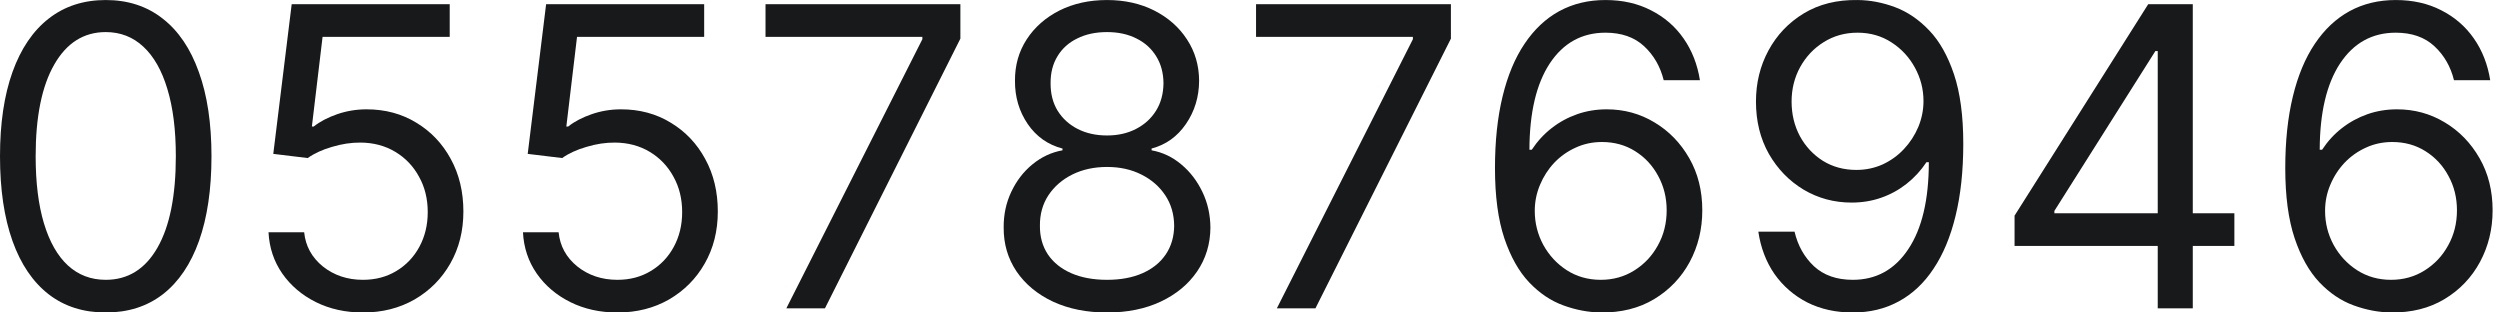 <svg width="96" height="12" viewBox="0 0 96 12" fill="none" xmlns="http://www.w3.org/2000/svg">
<path d="M4.061 12C3.201 12 2.469 11.766 1.865 11.298C1.26 10.827 0.798 10.144 0.479 9.251C0.16 8.354 0 7.27 0 6C0 4.738 0.16 3.66 0.479 2.767C0.802 1.869 1.266 1.185 1.871 0.713C2.479 0.238 3.209 0.001 4.061 0.001C4.912 0.001 5.64 0.238 6.245 0.713C6.853 1.185 7.317 1.869 7.636 2.767C7.96 3.66 8.121 4.738 8.121 6C8.121 7.27 7.961 8.354 7.642 9.251C7.323 10.144 6.861 10.827 6.256 11.298C5.652 11.766 4.92 12 4.061 12ZM4.061 10.745C4.912 10.745 5.574 10.335 6.045 9.513C6.517 8.692 6.752 7.521 6.752 6C6.752 4.989 6.644 4.128 6.427 3.417C6.214 2.706 5.906 2.164 5.503 1.791C5.104 1.419 4.623 1.232 4.061 1.232C3.217 1.232 2.557 1.649 2.082 2.481C1.606 3.31 1.369 4.483 1.369 6C1.369 7.011 1.475 7.871 1.688 8.578C1.901 9.285 2.207 9.823 2.606 10.192C3.009 10.561 3.494 10.745 4.061 10.745Z" fill="#18191B"/>
<path d="M13.938 12C13.269 12 12.666 11.867 12.13 11.601C11.594 11.334 11.165 10.969 10.841 10.506C10.518 10.042 10.341 9.513 10.311 8.92H11.68C11.733 9.449 11.973 9.886 12.398 10.232C12.828 10.574 13.341 10.745 13.938 10.745C14.417 10.745 14.843 10.633 15.216 10.409C15.592 10.184 15.887 9.876 16.1 9.485C16.316 9.089 16.425 8.643 16.425 8.144C16.425 7.635 16.313 7.181 16.088 6.781C15.868 6.378 15.564 6.061 15.176 5.829C14.788 5.597 14.345 5.479 13.847 5.475C13.49 5.472 13.123 5.527 12.746 5.641C12.37 5.751 12.06 5.894 11.817 6.069L10.494 5.909L11.201 0.16H17.269V1.415H12.387L11.976 4.86H12.045C12.284 4.669 12.585 4.512 12.946 4.386C13.307 4.261 13.684 4.198 14.075 4.198C14.79 4.198 15.427 4.369 15.986 4.711C16.548 5.05 16.989 5.513 17.309 6.103C17.632 6.692 17.794 7.365 17.794 8.122C17.794 8.867 17.626 9.532 17.292 10.118C16.961 10.7 16.505 11.159 15.923 11.498C15.341 11.832 14.68 12 13.938 12Z" fill="#18191B"/>
<path d="M23.709 12C23.04 12 22.437 11.867 21.901 11.601C21.365 11.334 20.935 10.969 20.612 10.506C20.289 10.042 20.112 9.513 20.082 8.92H21.451C21.504 9.449 21.743 9.886 22.169 10.232C22.599 10.574 23.112 10.745 23.709 10.745C24.188 10.745 24.614 10.633 24.986 10.409C25.363 10.184 25.658 9.876 25.87 9.485C26.087 9.089 26.195 8.643 26.195 8.144C26.195 7.635 26.083 7.181 25.859 6.781C25.639 6.378 25.334 6.061 24.947 5.829C24.559 5.597 24.116 5.479 23.618 5.475C23.26 5.472 22.893 5.527 22.517 5.641C22.141 5.751 21.831 5.894 21.587 6.069L20.264 5.909L20.971 0.16H27.04V1.415H22.158L21.747 4.86H21.816C22.055 4.669 22.355 4.512 22.717 4.386C23.078 4.261 23.454 4.198 23.846 4.198C24.561 4.198 25.198 4.369 25.756 4.711C26.319 5.05 26.76 5.513 27.079 6.103C27.403 6.692 27.564 7.365 27.564 8.122C27.564 8.867 27.397 9.532 27.062 10.118C26.732 10.7 26.275 11.159 25.694 11.498C25.112 11.832 24.45 12 23.709 12Z" fill="#18191B"/>
<path d="M30.195 11.84L35.419 1.506V1.415H29.396V0.16H36.879V1.483L31.678 11.84H30.195Z" fill="#18191B"/>
<path d="M42.511 12C41.727 12 41.035 11.861 40.435 11.583C39.838 11.302 39.372 10.916 39.037 10.426C38.703 9.931 38.537 9.369 38.541 8.738C38.537 8.243 38.634 7.787 38.832 7.369C39.03 6.947 39.3 6.595 39.642 6.314C39.988 6.029 40.374 5.848 40.8 5.772V5.704C40.241 5.559 39.796 5.245 39.465 4.763C39.134 4.276 38.971 3.723 38.975 3.103C38.971 2.51 39.121 1.979 39.425 1.512C39.729 1.044 40.148 0.675 40.68 0.405C41.216 0.136 41.826 0.001 42.511 0.001C43.187 0.001 43.792 0.136 44.324 0.405C44.856 0.675 45.275 1.044 45.579 1.512C45.887 1.979 46.043 2.51 46.046 3.103C46.043 3.723 45.873 4.276 45.539 4.763C45.208 5.245 44.769 5.559 44.221 5.704V5.772C44.644 5.848 45.024 6.029 45.362 6.314C45.7 6.595 45.97 6.947 46.172 7.369C46.373 7.787 46.476 8.243 46.48 8.738C46.476 9.369 46.305 9.931 45.967 10.426C45.632 10.916 45.166 11.302 44.569 11.583C43.976 11.861 43.29 12 42.511 12ZM42.511 10.745C43.039 10.745 43.495 10.659 43.879 10.488C44.263 10.317 44.56 10.076 44.769 9.764C44.978 9.452 45.084 9.087 45.088 8.669C45.084 8.228 44.971 7.838 44.746 7.5C44.522 7.162 44.216 6.896 43.828 6.702C43.444 6.508 43.005 6.411 42.511 6.411C42.013 6.411 41.568 6.508 41.176 6.702C40.788 6.896 40.482 7.162 40.258 7.5C40.037 7.838 39.929 8.228 39.933 8.669C39.929 9.087 40.03 9.452 40.235 9.764C40.444 10.076 40.743 10.317 41.13 10.488C41.518 10.659 41.978 10.745 42.511 10.745ZM42.511 5.202C42.929 5.202 43.3 5.118 43.623 4.951C43.95 4.783 44.206 4.55 44.393 4.249C44.579 3.949 44.674 3.597 44.678 3.194C44.674 2.799 44.581 2.455 44.398 2.162C44.216 1.865 43.963 1.637 43.64 1.478C43.317 1.314 42.94 1.232 42.511 1.232C42.073 1.232 41.691 1.314 41.364 1.478C41.037 1.637 40.784 1.865 40.606 2.162C40.427 2.455 40.34 2.799 40.343 3.194C40.34 3.597 40.429 3.949 40.611 4.249C40.798 4.55 41.054 4.783 41.381 4.951C41.708 5.118 42.085 5.202 42.511 5.202Z" fill="#18191B"/>
<path d="M49.031 11.84L54.255 1.506V1.415H48.232V0.16H55.715V1.483L50.513 11.84H49.031Z" fill="#18191B"/>
<path d="M61.468 12C60.988 11.992 60.509 11.901 60.03 11.726C59.551 11.551 59.114 11.257 58.719 10.842C58.323 10.424 58.006 9.859 57.766 9.148C57.527 8.433 57.407 7.536 57.407 6.456C57.407 5.422 57.504 4.506 57.698 3.708C57.892 2.905 58.173 2.23 58.542 1.683C58.911 1.132 59.355 0.713 59.876 0.428C60.401 0.143 60.992 0.001 61.65 0.001C62.304 0.001 62.886 0.132 63.395 0.394C63.908 0.653 64.327 1.014 64.65 1.478C64.973 1.941 65.182 2.476 65.277 3.08H63.886C63.756 2.555 63.505 2.12 63.133 1.774C62.76 1.428 62.266 1.255 61.65 1.255C60.745 1.255 60.032 1.649 59.511 2.436C58.994 3.223 58.734 4.327 58.73 5.749H58.821C59.034 5.426 59.287 5.15 59.58 4.922C59.876 4.69 60.203 4.512 60.561 4.386C60.918 4.261 61.296 4.198 61.696 4.198C62.365 4.198 62.977 4.365 63.532 4.7C64.087 5.031 64.532 5.489 64.867 6.074C65.201 6.656 65.368 7.323 65.368 8.076C65.368 8.798 65.207 9.46 64.884 10.061C64.56 10.658 64.106 11.133 63.521 11.486C62.939 11.836 62.255 12.007 61.468 12ZM61.468 10.745C61.947 10.745 62.376 10.625 62.756 10.386C63.14 10.146 63.443 9.825 63.663 9.422C63.888 9.019 64 8.57 64 8.076C64 7.593 63.891 7.154 63.675 6.759C63.462 6.359 63.167 6.042 62.791 5.806C62.418 5.571 61.992 5.453 61.513 5.453C61.152 5.453 60.815 5.525 60.504 5.669C60.192 5.81 59.918 6.004 59.682 6.251C59.45 6.498 59.268 6.781 59.135 7.101C59.002 7.416 58.935 7.749 58.935 8.099C58.935 8.563 59.044 8.996 59.26 9.399C59.481 9.802 59.781 10.127 60.161 10.374C60.545 10.621 60.981 10.745 61.468 10.745Z" fill="#18191B"/>
<path d="M71.329 0.001C71.808 0.004 72.288 0.096 72.767 0.274C73.246 0.453 73.683 0.75 74.078 1.164C74.474 1.575 74.791 2.135 75.031 2.846C75.27 3.557 75.39 4.449 75.39 5.521C75.39 6.559 75.291 7.481 75.094 8.287C74.9 9.089 74.618 9.766 74.249 10.317C73.885 10.869 73.44 11.287 72.915 11.572C72.394 11.857 71.805 12 71.147 12C70.493 12 69.909 11.87 69.396 11.612C68.887 11.35 68.469 10.986 68.141 10.523C67.818 10.055 67.611 9.513 67.52 8.897H68.911C69.037 9.433 69.286 9.876 69.659 10.226C70.035 10.572 70.531 10.745 71.147 10.745C72.048 10.745 72.759 10.352 73.28 9.565C73.805 8.778 74.067 7.665 74.067 6.228H73.976C73.763 6.548 73.51 6.823 73.217 7.055C72.924 7.287 72.599 7.466 72.242 7.591C71.885 7.717 71.504 7.779 71.101 7.779C70.432 7.779 69.818 7.614 69.259 7.283C68.704 6.949 68.259 6.491 67.925 5.909C67.594 5.323 67.429 4.654 67.429 3.901C67.429 3.187 67.588 2.533 67.908 1.94C68.231 1.343 68.683 0.867 69.265 0.514C69.85 0.16 70.539 -0.011 71.329 0.001ZM71.329 1.255C70.85 1.255 70.419 1.375 70.035 1.615C69.655 1.85 69.352 2.17 69.128 2.573C68.908 2.972 68.797 3.415 68.797 3.901C68.797 4.388 68.904 4.831 69.117 5.23C69.333 5.626 69.628 5.941 70.001 6.177C70.377 6.409 70.805 6.525 71.284 6.525C71.645 6.525 71.981 6.454 72.293 6.314C72.605 6.169 72.877 5.974 73.109 5.726C73.345 5.475 73.529 5.192 73.662 4.877C73.795 4.557 73.862 4.225 73.862 3.879C73.862 3.422 73.751 2.995 73.531 2.595C73.314 2.196 73.014 1.873 72.63 1.626C72.25 1.379 71.816 1.255 71.329 1.255Z" fill="#18191B"/>
<path d="M77.359 9.445V8.281L82.492 0.16H83.336V1.962H82.766L78.888 8.099V8.19H85.8V9.445H77.359ZM82.857 11.84V9.091V8.549V0.16H84.203V11.84H82.857Z" fill="#18191B"/>
<path d="M91.815 12C91.336 11.992 90.857 11.901 90.378 11.726C89.899 11.551 89.461 11.257 89.066 10.842C88.671 10.424 88.353 9.859 88.114 9.148C87.874 8.433 87.754 7.536 87.754 6.456C87.754 5.422 87.851 4.506 88.045 3.708C88.239 2.905 88.52 2.23 88.889 1.683C89.258 1.132 89.703 0.713 90.224 0.428C90.748 0.143 91.34 0.001 91.997 0.001C92.651 0.001 93.233 0.132 93.743 0.394C94.256 0.653 94.674 1.014 94.997 1.478C95.32 1.941 95.529 2.476 95.624 3.08H94.233C94.104 2.555 93.853 2.12 93.48 1.774C93.108 1.428 92.613 1.255 91.997 1.255C91.093 1.255 90.38 1.649 89.859 2.436C89.342 3.223 89.081 4.327 89.077 5.749H89.169C89.382 5.426 89.634 5.15 89.927 4.922C90.224 4.69 90.551 4.512 90.908 4.386C91.266 4.261 91.644 4.198 92.043 4.198C92.712 4.198 93.324 4.365 93.879 4.7C94.434 5.031 94.879 5.489 95.214 6.074C95.549 6.656 95.716 7.323 95.716 8.076C95.716 8.798 95.554 9.46 95.231 10.061C94.908 10.658 94.454 11.133 93.868 11.486C93.286 11.836 92.602 12.007 91.815 12ZM91.815 10.745C92.294 10.745 92.724 10.625 93.104 10.386C93.488 10.146 93.79 9.825 94.01 9.422C94.235 9.019 94.347 8.57 94.347 8.076C94.347 7.593 94.239 7.154 94.022 6.759C93.809 6.359 93.514 6.042 93.138 5.806C92.765 5.571 92.34 5.453 91.861 5.453C91.499 5.453 91.163 5.525 90.851 5.669C90.539 5.81 90.266 6.004 90.03 6.251C89.798 6.498 89.615 6.781 89.482 7.101C89.349 7.416 89.283 7.749 89.283 8.099C89.283 8.563 89.391 8.996 89.608 9.399C89.828 9.802 90.129 10.127 90.509 10.374C90.893 10.621 91.328 10.745 91.815 10.745Z" fill="#18191B"/>
</svg>

